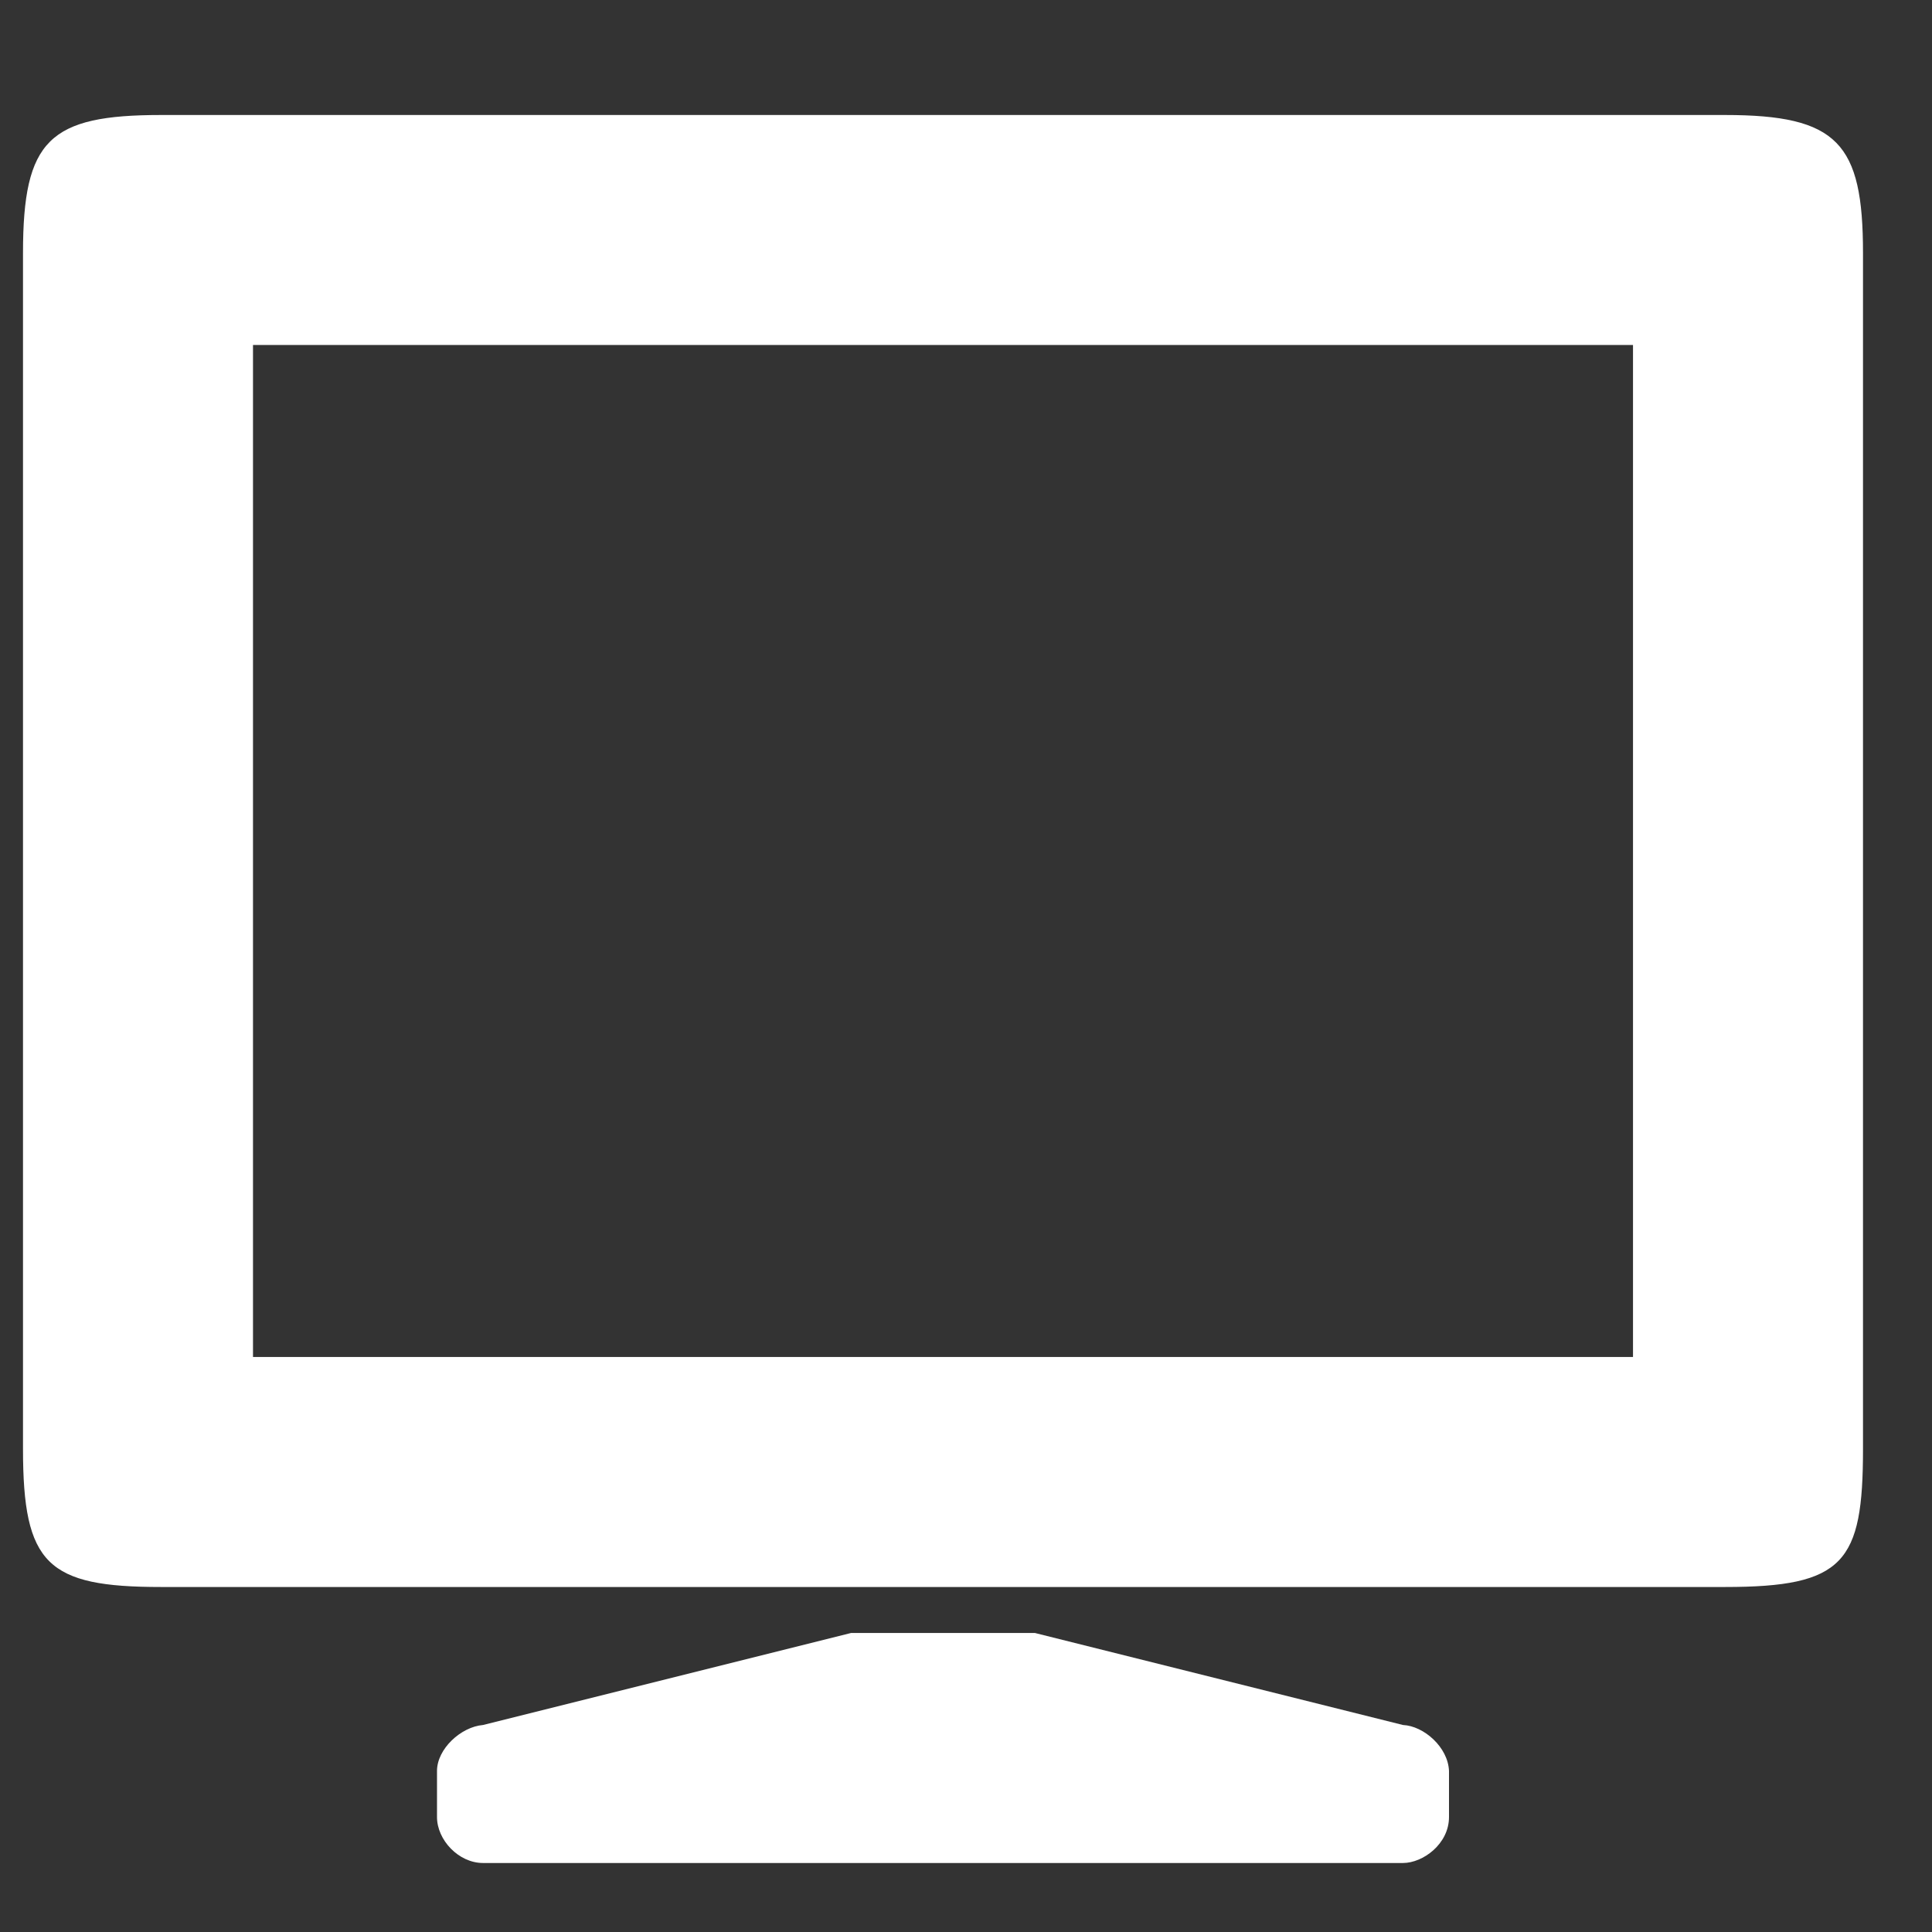 <svg xmlns="http://www.w3.org/2000/svg" width="512" height="512" viewBox="0 0 42 42"><rect x="0" y="0" width="42" height="42" fill="#333333" stroke="none"/><path fill="#ffffffff" d="m18.5 35.5l-8 2c-.48.04-1 .52-1 1v1c0 .5.47 1 1 1h20c.43 0 1-.41 1-1v-1c-.02-.52-.55-.98-1-1l-8-2h-4zm19-1c2.59 0 3-.529 3-3v-26c0-2.391-.55-3-3-3h-34c-2.43 0-3 .54-3 3v26c0 2.51.529 3 3 3h34zm-2-27v22h-30v-22h30z"/></svg>